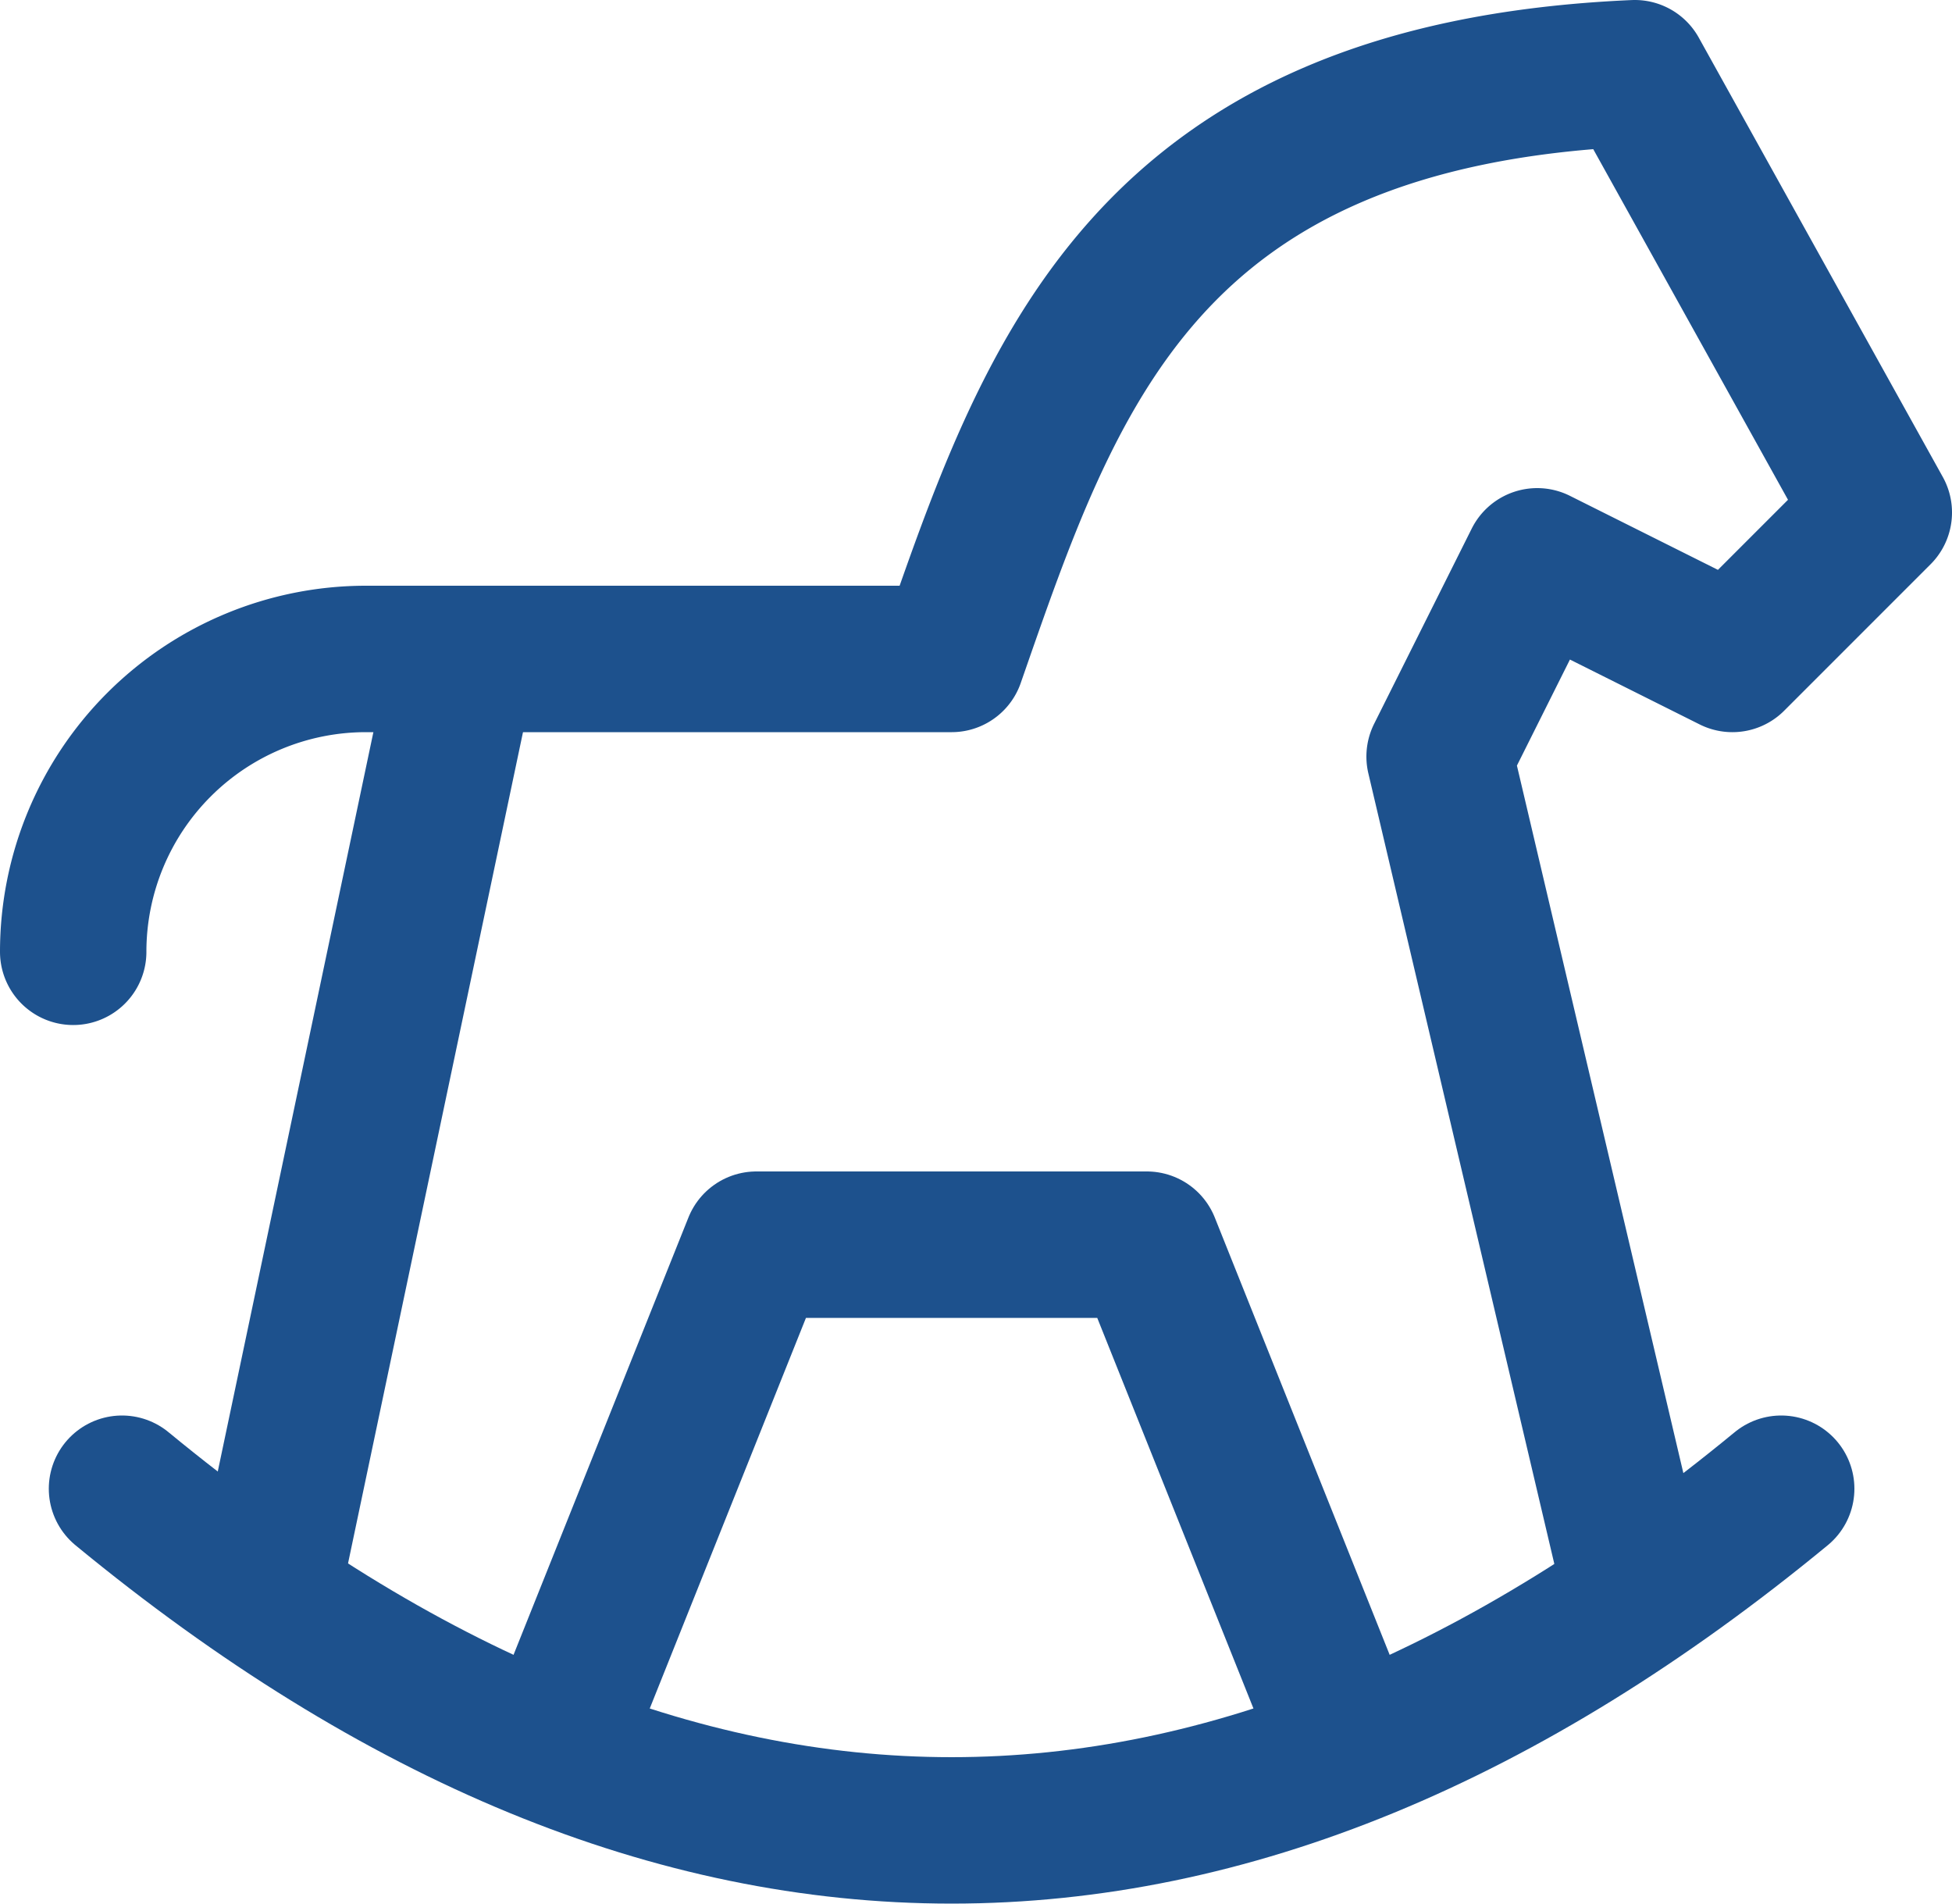 <svg xmlns="http://www.w3.org/2000/svg" viewBox="0 0 20 19.5"><defs><style>.cls-1{fill:none;stroke:#1d518d;stroke-linecap:round;stroke-linejoin:round;stroke-width:1.5px;}</style></defs><g id="Livello_2" data-name="Livello 2"><g id="Livello_1-2" data-name="Livello 1"><path class="cls-1" d="M1.25,15.25q8.5,7,17,0"/><path class="cls-1" d="M16.75,16.25l-2-8.5,1-2,2,1,1.5-1.5L16.75.75c-5.05.22-6,3.13-7,6h-6a3,3,0,0,0-3,3"/><path class="cls-1" d="M2.75,16.25l2-9.5"/><path class="cls-1" d="M5.75,17.75l2-5h4l2,5"/></g></g></svg>